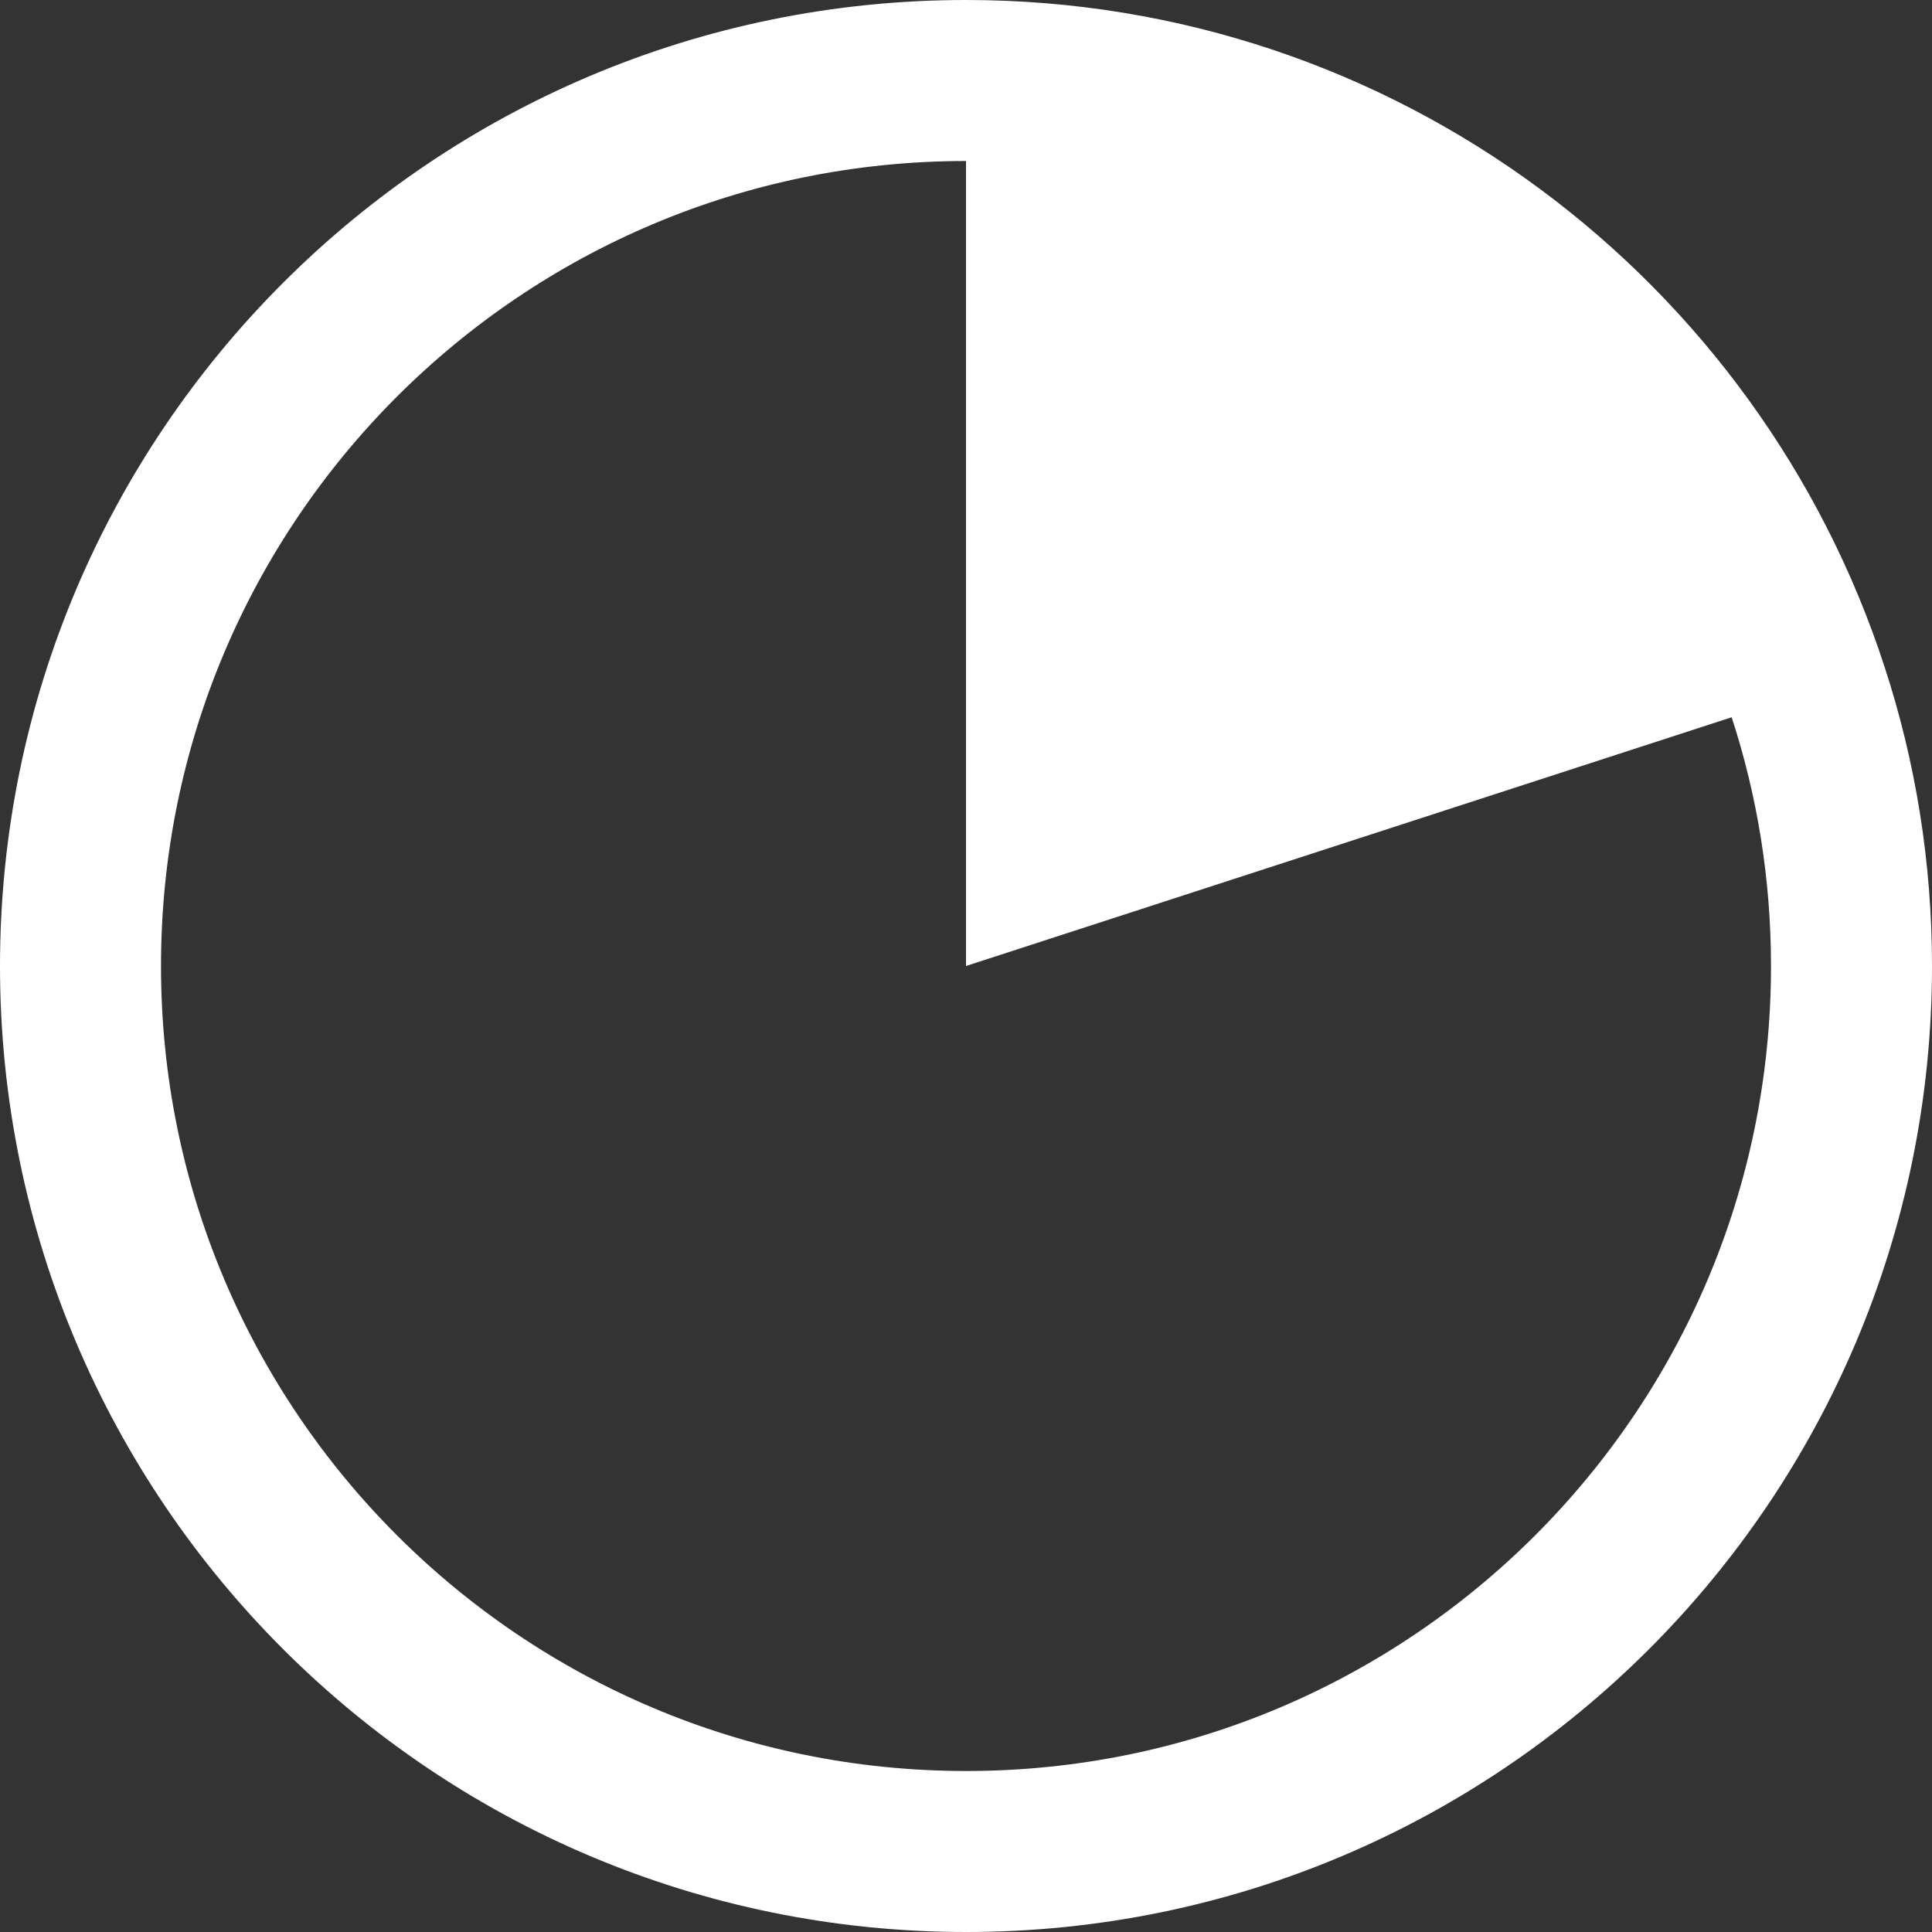 <?xml version="1.0" encoding="utf-8"?>
<!-- Generator: Adobe Illustrator 21.0.0, SVG Export Plug-In . SVG Version: 6.00 Build 0)  -->
<svg version="1.1" id="Layer_1" xmlns="http://www.w3.org/2000/svg" xmlns:xlink="http://www.w3.org/1999/xlink" x="0px" y="0px"
	 viewBox="0 0 12 12" style="enable-background:new 0 0 12 12;" xml:space="preserve">
<rect x="0" y="0" width="12" height="12" fill="#333333" stroke="none"/>
<style type="text/css">
	.st0{fill:#FFFFFF;}
	.st1{fill:none;stroke:#FFFFFF;stroke-miterlimit:10;}
</style>
<g id="XMLID_2_">
	<g>
		<path class="st0" d="M6,0.5c2.445,0,4.516,1.595,5.23,3.801L6,6V0.5z"/>
	</g>
	<g>
		<path class="st1" d="M11.231,4.3C11.406,4.836,11.5,5.407,11.5,6c0,3.038-2.462,5.5-5.499,5.5S0.5,9.038,0.5,6S2.963,0.5,6,0.5
			C8.445,0.5,10.516,2.095,11.231,4.3z"/>
	</g>
</g>
</svg>
